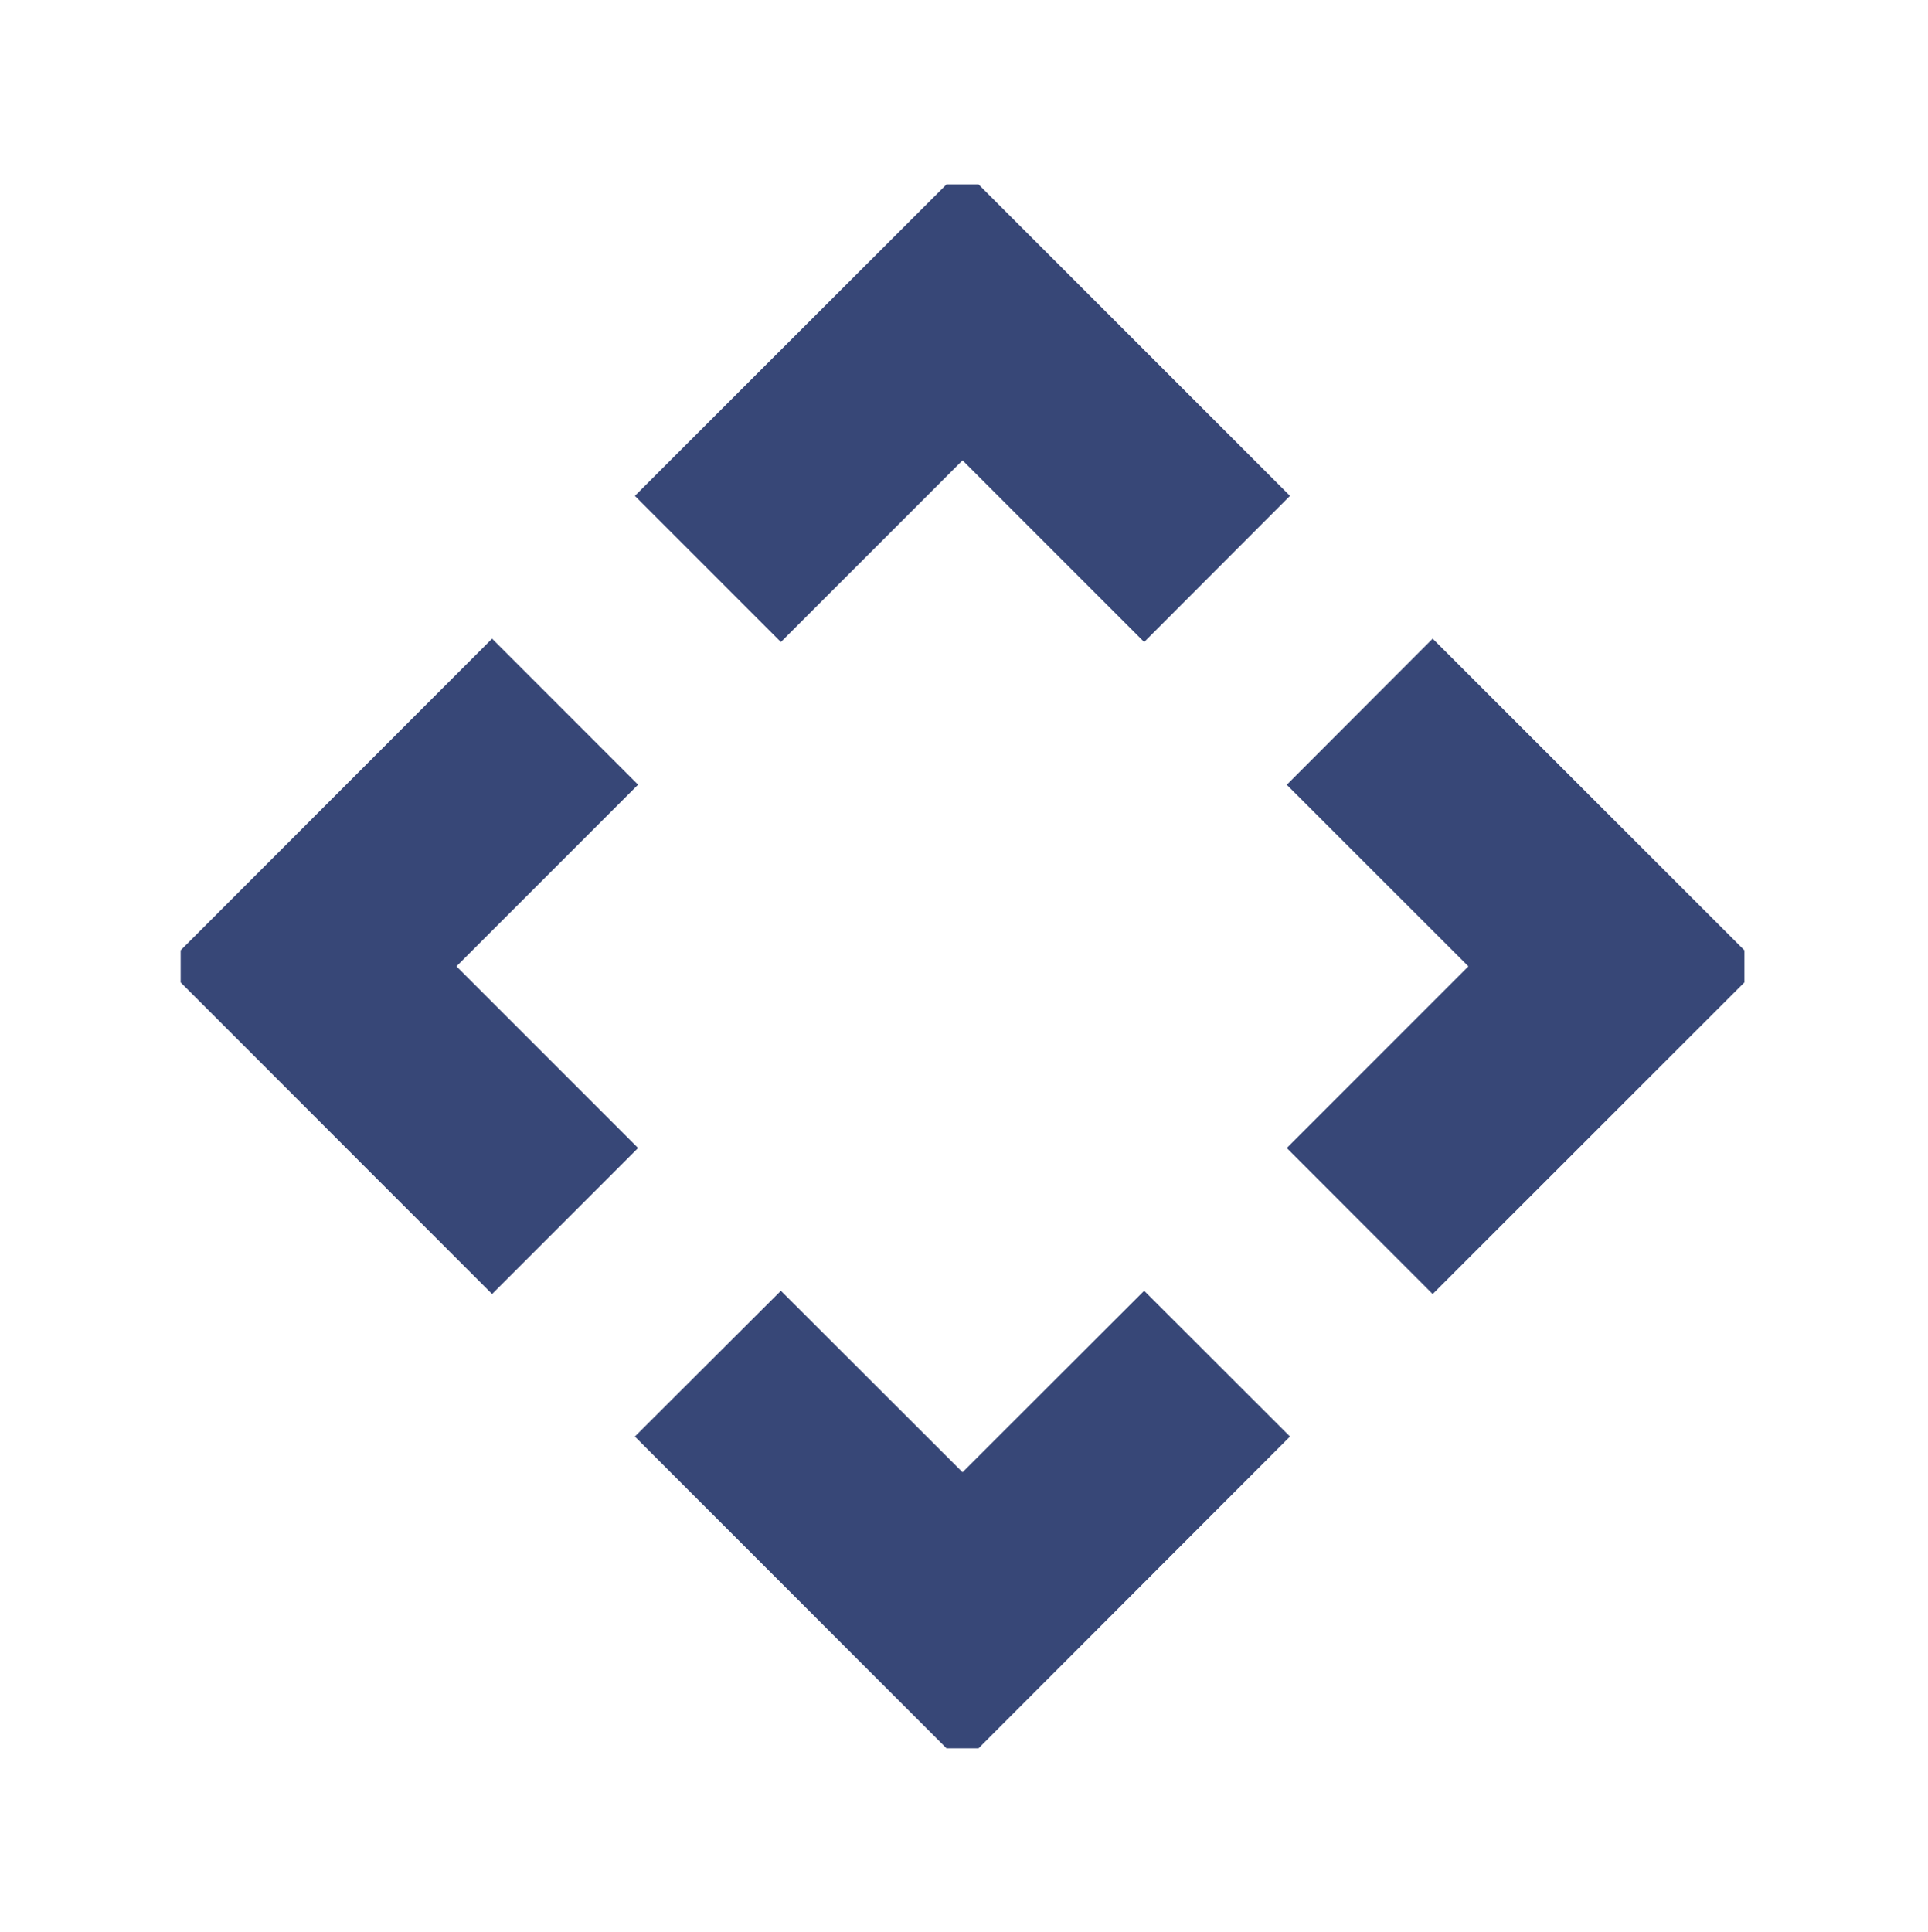 <svg xmlns="http://www.w3.org/2000/svg" width="512" height="513" fill="none"><style>@media (prefers-color-scheme:dark){path{fill:#7D8FC1}}</style><path fill="#374777" fill-rule="evenodd" d="m255.607 122.238-48.237 48.237-38.776-38.8 82.748-82.7h8.529l82.699 82.7-38.727 38.8-48.236-48.237Zm134.345 134.366-48.237 48.237 38.751 38.776 82.773-82.748v-8.53l-82.773-82.748-38.751 38.8 48.237 48.213Zm-138.61 207.63-82.748-82.773 38.776-38.702 48.237 48.188 48.236-48.188 38.727 38.702-82.699 82.773h-8.529ZM47.972 260.869v-8.53l82.7-82.748 38.775 38.776-48.237 48.237 48.237 48.237-38.775 38.776-82.7-82.748Z" clip-rule="evenodd"/></svg>
